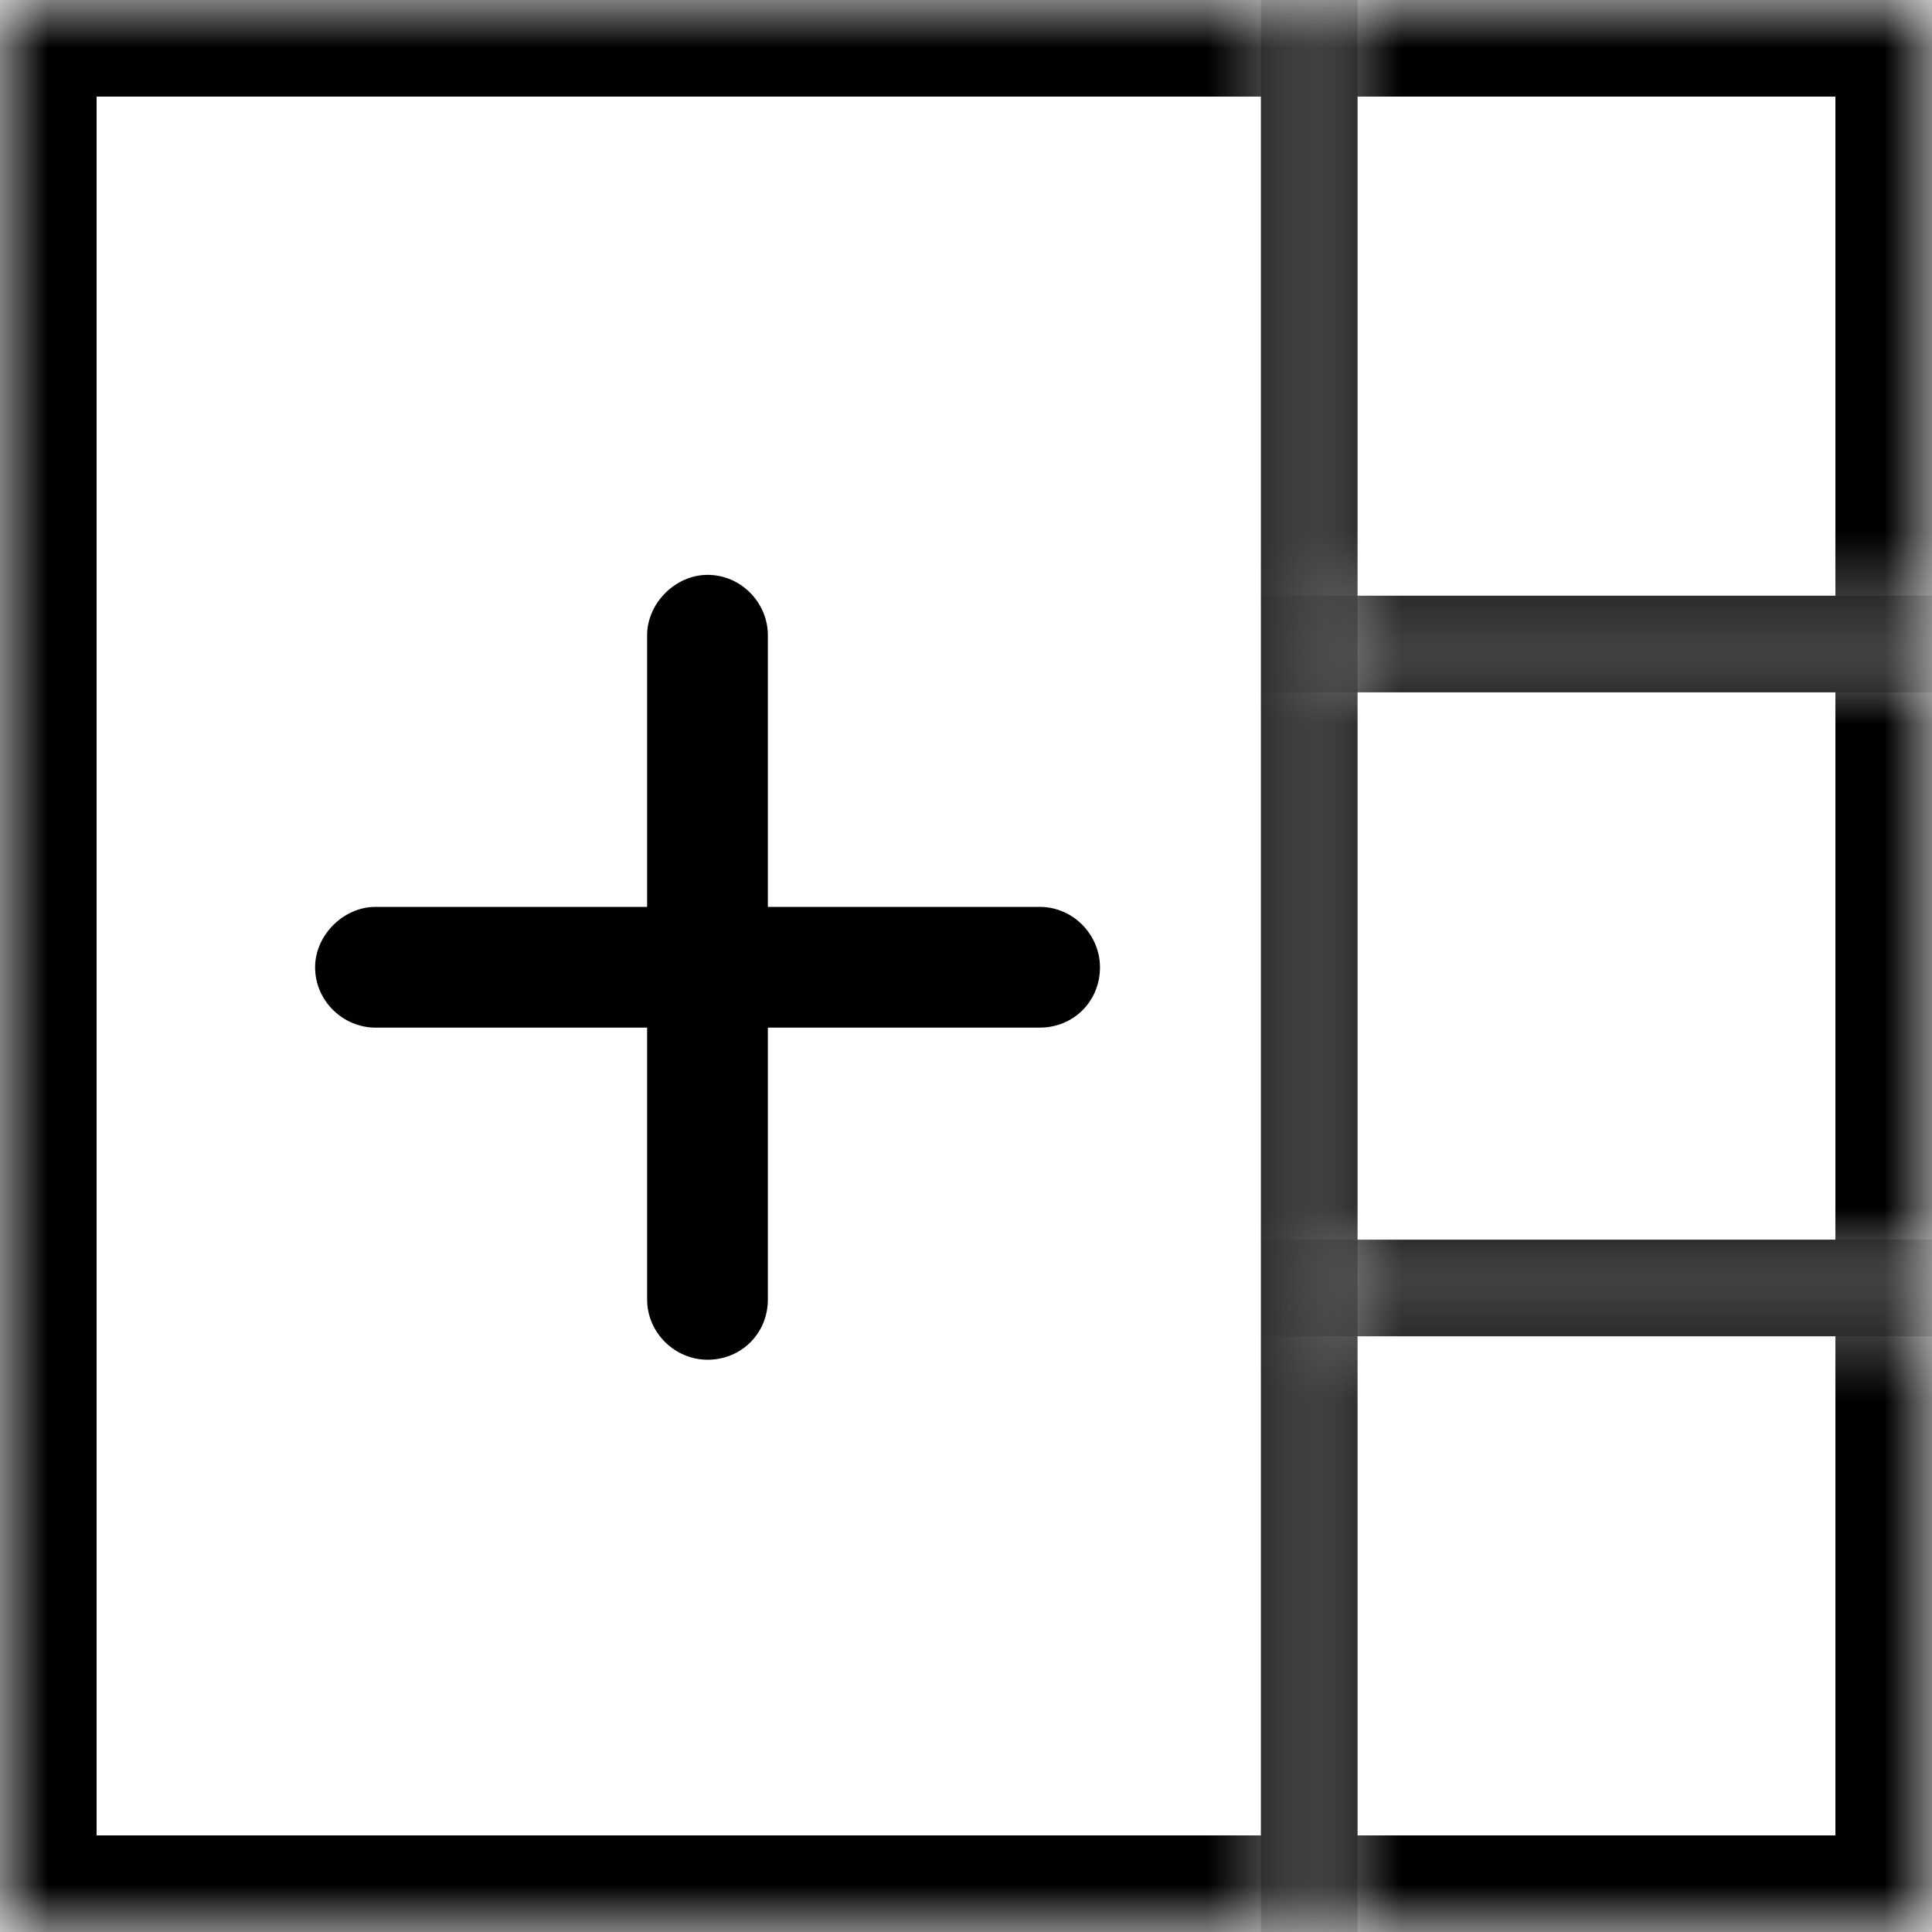 <svg viewBox="0 0 20 20" fill="none" xmlns="http://www.w3.org/2000/svg">
<mask id="path-1-inside-1_94_2789" fill="white">
<path d="M0 20L2.38497e-07 3.62396e-05L13.553 3.64012e-05L13.553 20L0 20Z"/>
</mask>
<path d="M0 20L-1 20L-1 21L-1.19249e-08 21L0 20ZM2.38497e-07 3.62396e-05L2.50422e-07 -1L-1 -1L-1 3.62277e-05L2.38497e-07 3.62396e-05ZM13.553 3.64012e-05L14.053 3.64072e-05L14.053 -1L13.553 -1L13.553 3.64012e-05ZM13.553 20L13.553 21L14.053 21L14.053 20L13.553 20ZM1 20L1 3.62515e-05L-1 3.62277e-05L-1 20L1 20ZM2.26572e-07 1L13.553 1L13.553 -1L2.50422e-07 -1L2.26572e-07 1ZM13.053 3.63953e-05L13.053 20L14.053 20L14.053 3.64072e-05L13.053 3.63953e-05ZM13.553 19L1.19249e-08 19L-1.19249e-08 21L13.553 21L13.553 19Z" fill="black" mask="url(#path-1-inside-1_94_2789)"/>
<mask id="path-3-inside-2_94_2789" fill="white">
<path d="M13.553 20L13.553 13.333L20 13.333L20 20L13.553 20Z"/>
</mask>
<path d="M13.553 20L13.053 20L13.053 21L13.553 21L13.553 20ZM13.553 13.333L13.553 12.833L13.053 12.833L13.053 13.333L13.553 13.333ZM20 13.333L21 13.333L21 12.833L20 12.833L20 13.333ZM20 20L20 21L21 21L21 20L20 20ZM14.053 20L14.053 13.333L13.053 13.333L13.053 20L14.053 20ZM13.553 13.833L20 13.833L20 12.833L13.553 12.833L13.553 13.833ZM19 13.333L19 20L21 20L21 13.333L19 13.333ZM20 19L13.553 19L13.553 21L20 21L20 19Z" fill="black" mask="url(#path-3-inside-2_94_2789)"/>
<mask id="path-5-inside-3_94_2789" fill="white">
<path d="M13.553 13.333L13.553 6.667L20 6.667L20 13.333L13.553 13.333Z"/>
</mask>
<path d="M13.553 13.333L13.053 13.333L13.053 13.833L13.553 13.833L13.553 13.333ZM13.553 6.667L13.553 6.167L13.053 6.167L13.053 6.667L13.553 6.667ZM20 6.667L21 6.667L21 6.167L20 6.167L20 6.667ZM20 13.333L20 13.833L21 13.833L21 13.333L20 13.333ZM14.053 13.333L14.053 6.667L13.053 6.667L13.053 13.333L14.053 13.333ZM13.553 7.167L20 7.167L20 6.167L13.553 6.167L13.553 7.167ZM19 6.667L19 13.333L21 13.333L21 6.667L19 6.667ZM20 12.833L13.553 12.833L13.553 13.833L20 13.833L20 12.833Z" fill="black" mask="url(#path-5-inside-3_94_2789)"/>
<mask id="path-7-inside-4_94_2789" fill="white">
<path d="M13.553 6.667L13.553 -2.81334e-05L20 -2.80565e-05L20 6.667L13.553 6.667Z"/>
</mask>
<path d="M13.553 6.667L13.053 6.667L13.053 7.167L13.553 7.167L13.553 6.667ZM13.553 -2.81334e-05L13.553 -1L13.053 -1L13.053 -2.81394e-05L13.553 -2.81334e-05ZM20 -2.80565e-05L21 -2.80446e-05L21 -1L20 -1L20 -2.80565e-05ZM20 6.667L20 7.167L21 7.167L21 6.667L20 6.667ZM14.053 6.667L14.053 -2.81274e-05L13.053 -2.81394e-05L13.053 6.667L14.053 6.667ZM13.553 1L20 1L20 -1L13.553 -1L13.553 1ZM19 -2.80684e-05L19 6.667L21 6.667L21 -2.80446e-05L19 -2.80684e-05ZM20 6.167L13.553 6.167L13.553 7.167L20 7.167L20 6.167Z" fill="black" mask="url(#path-7-inside-4_94_2789)"/>
<path d="M3.887 9.388L6.699 9.388L6.699 6.576C6.699 6.244 6.992 5.951 7.324 5.951C7.676 5.951 7.949 6.244 7.949 6.576L7.949 9.388L10.762 9.388C11.114 9.388 11.387 9.681 11.387 10.013C11.387 10.365 11.114 10.638 10.762 10.638L7.949 10.638L7.949 13.451C7.949 13.802 7.676 14.076 7.324 14.076C6.992 14.076 6.699 13.802 6.699 13.451L6.699 10.638L3.887 10.638C3.555 10.638 3.262 10.365 3.262 10.013C3.262 9.681 3.555 9.388 3.887 9.388Z" fill="black"/>
</svg>
